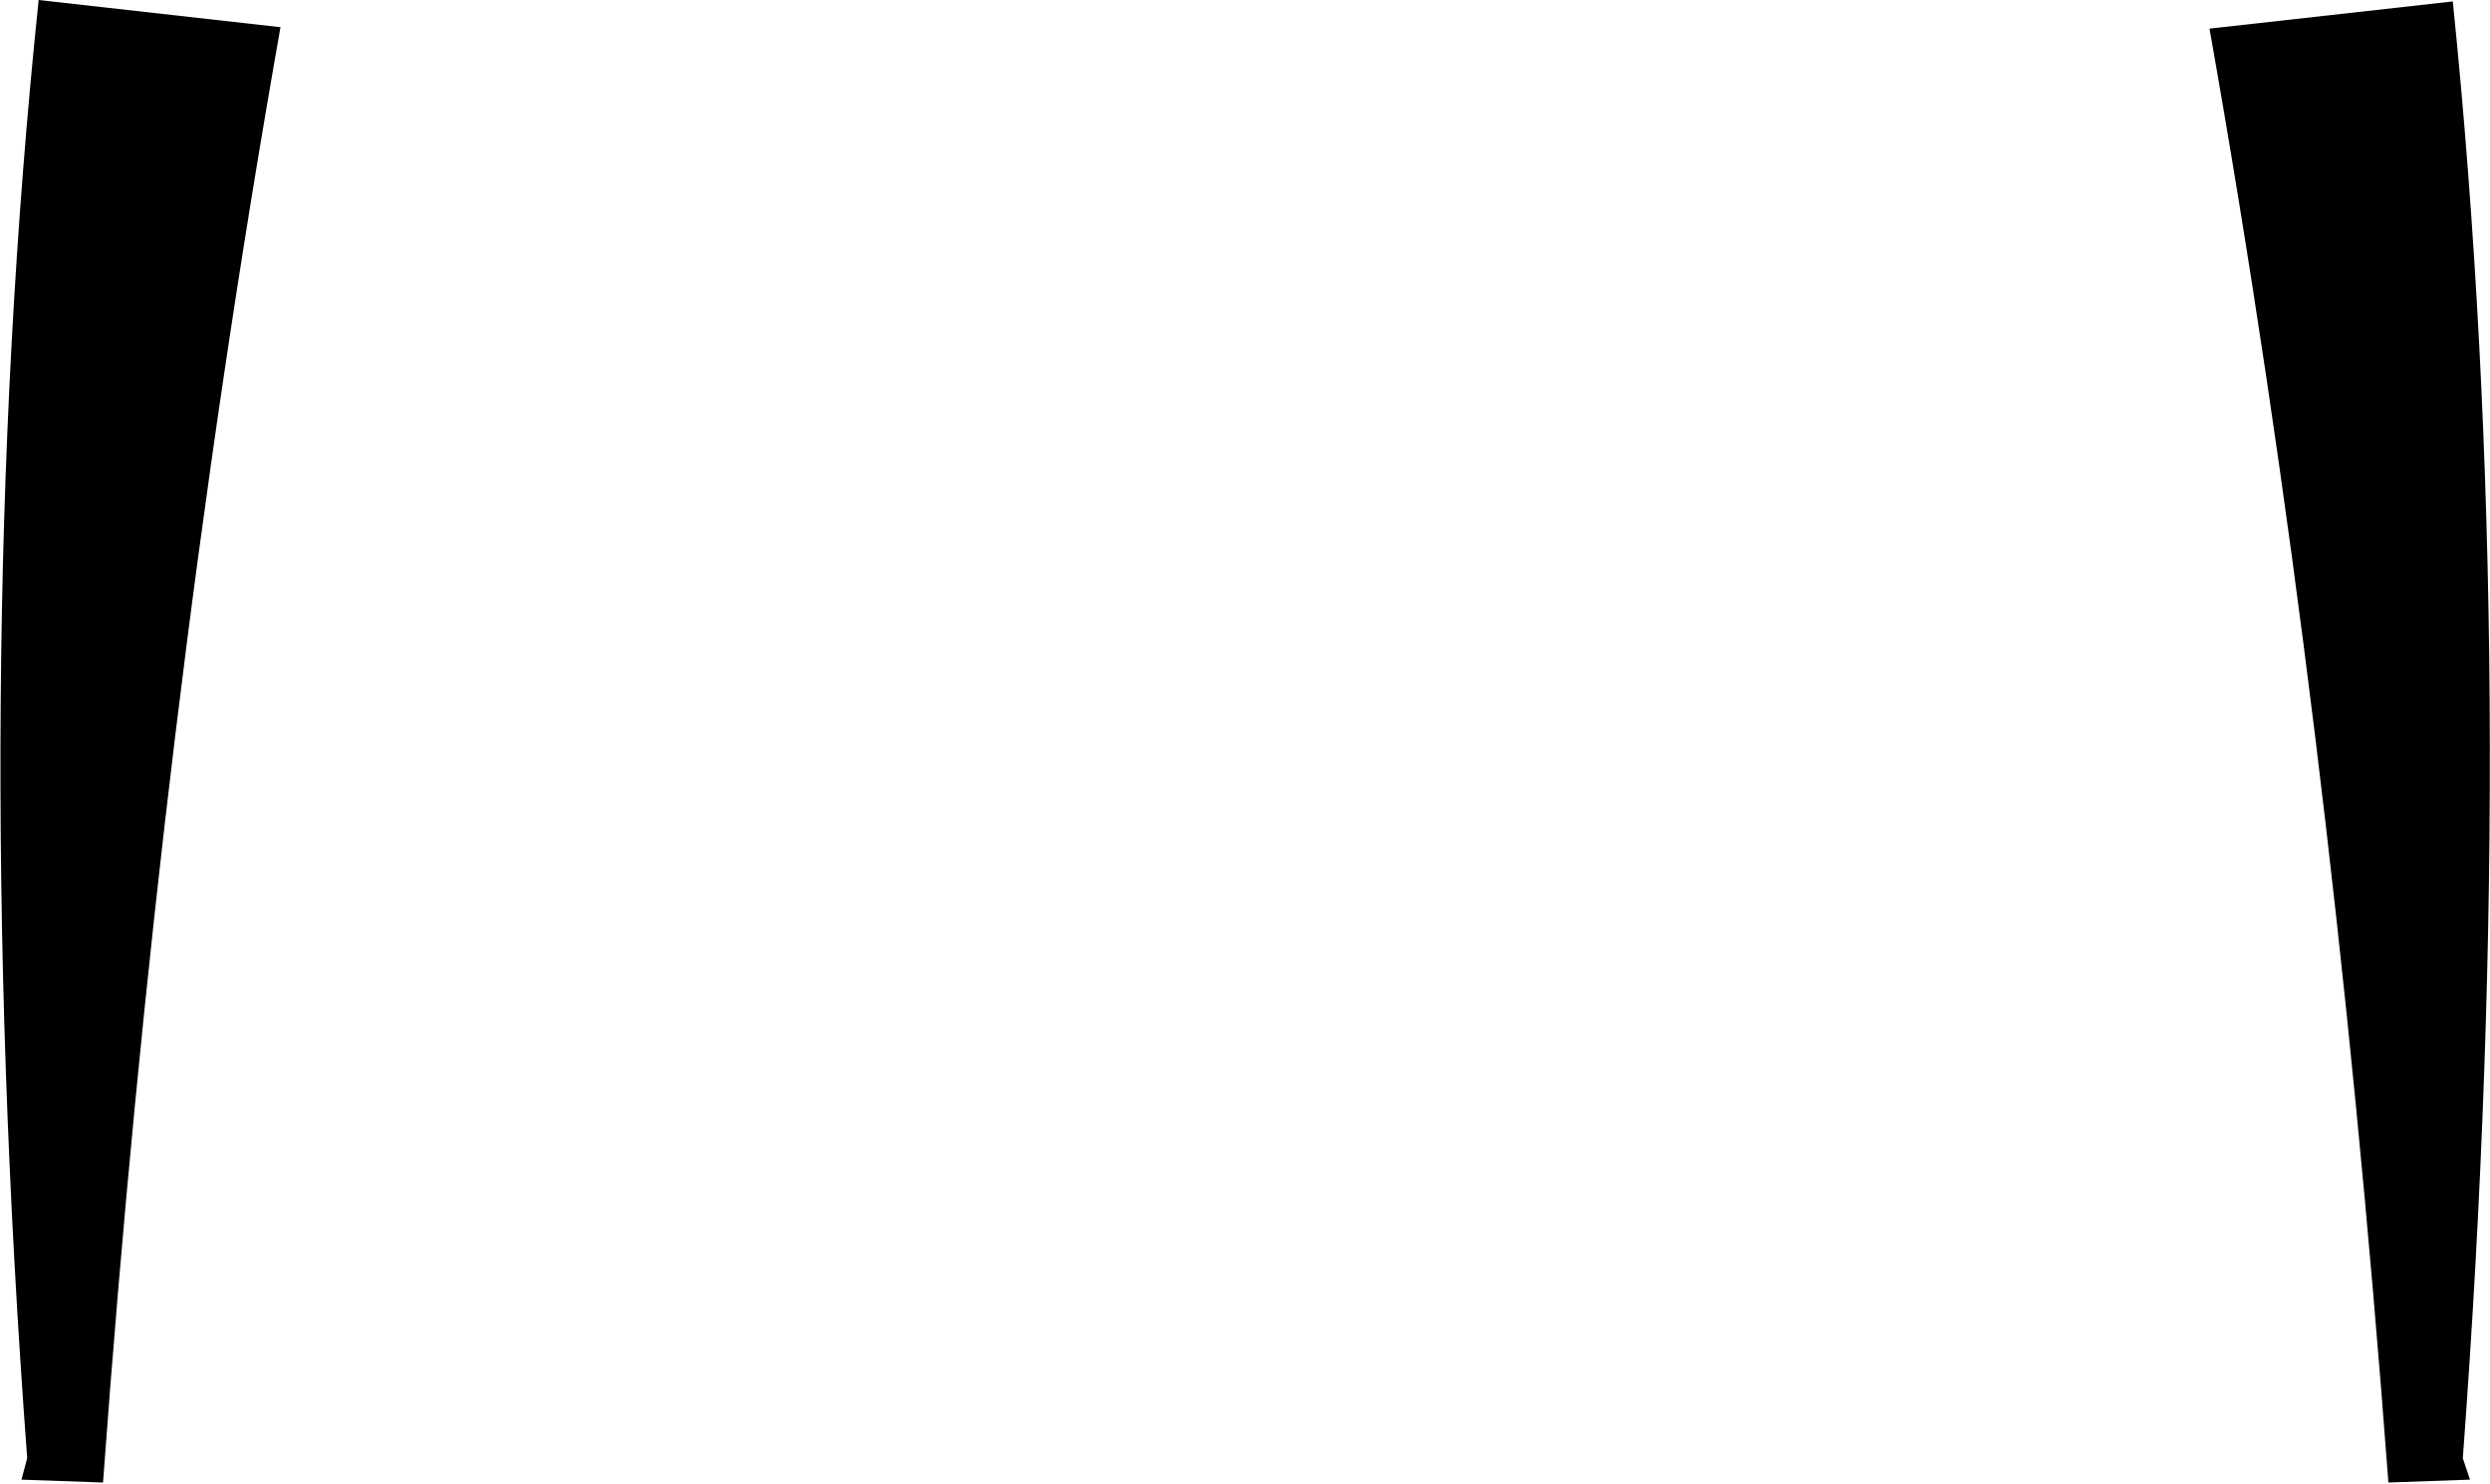<?xml version="1.0" encoding="UTF-8" standalone="no"?>
<svg xmlns:xlink="http://www.w3.org/1999/xlink" height="51.85px" width="87.0px" xmlns="http://www.w3.org/2000/svg">
  <g transform="matrix(1.0, 0.0, 0.0, 1.0, -356.3, -447.25)">
    <path d="M442.0 447.3 Q444.4 470.75 442.35 498.2 L442.6 498.95 439.75 499.05 Q437.75 472.25 433.5 448.25 L442.0 447.3 M357.65 447.25 L366.1 448.2 Q361.85 472.25 359.9 499.05 L357.05 498.95 357.25 498.2 Q355.2 470.75 357.65 447.25" fill="#000000" fill-rule="evenodd" stroke="none"/>
  </g>
</svg>
